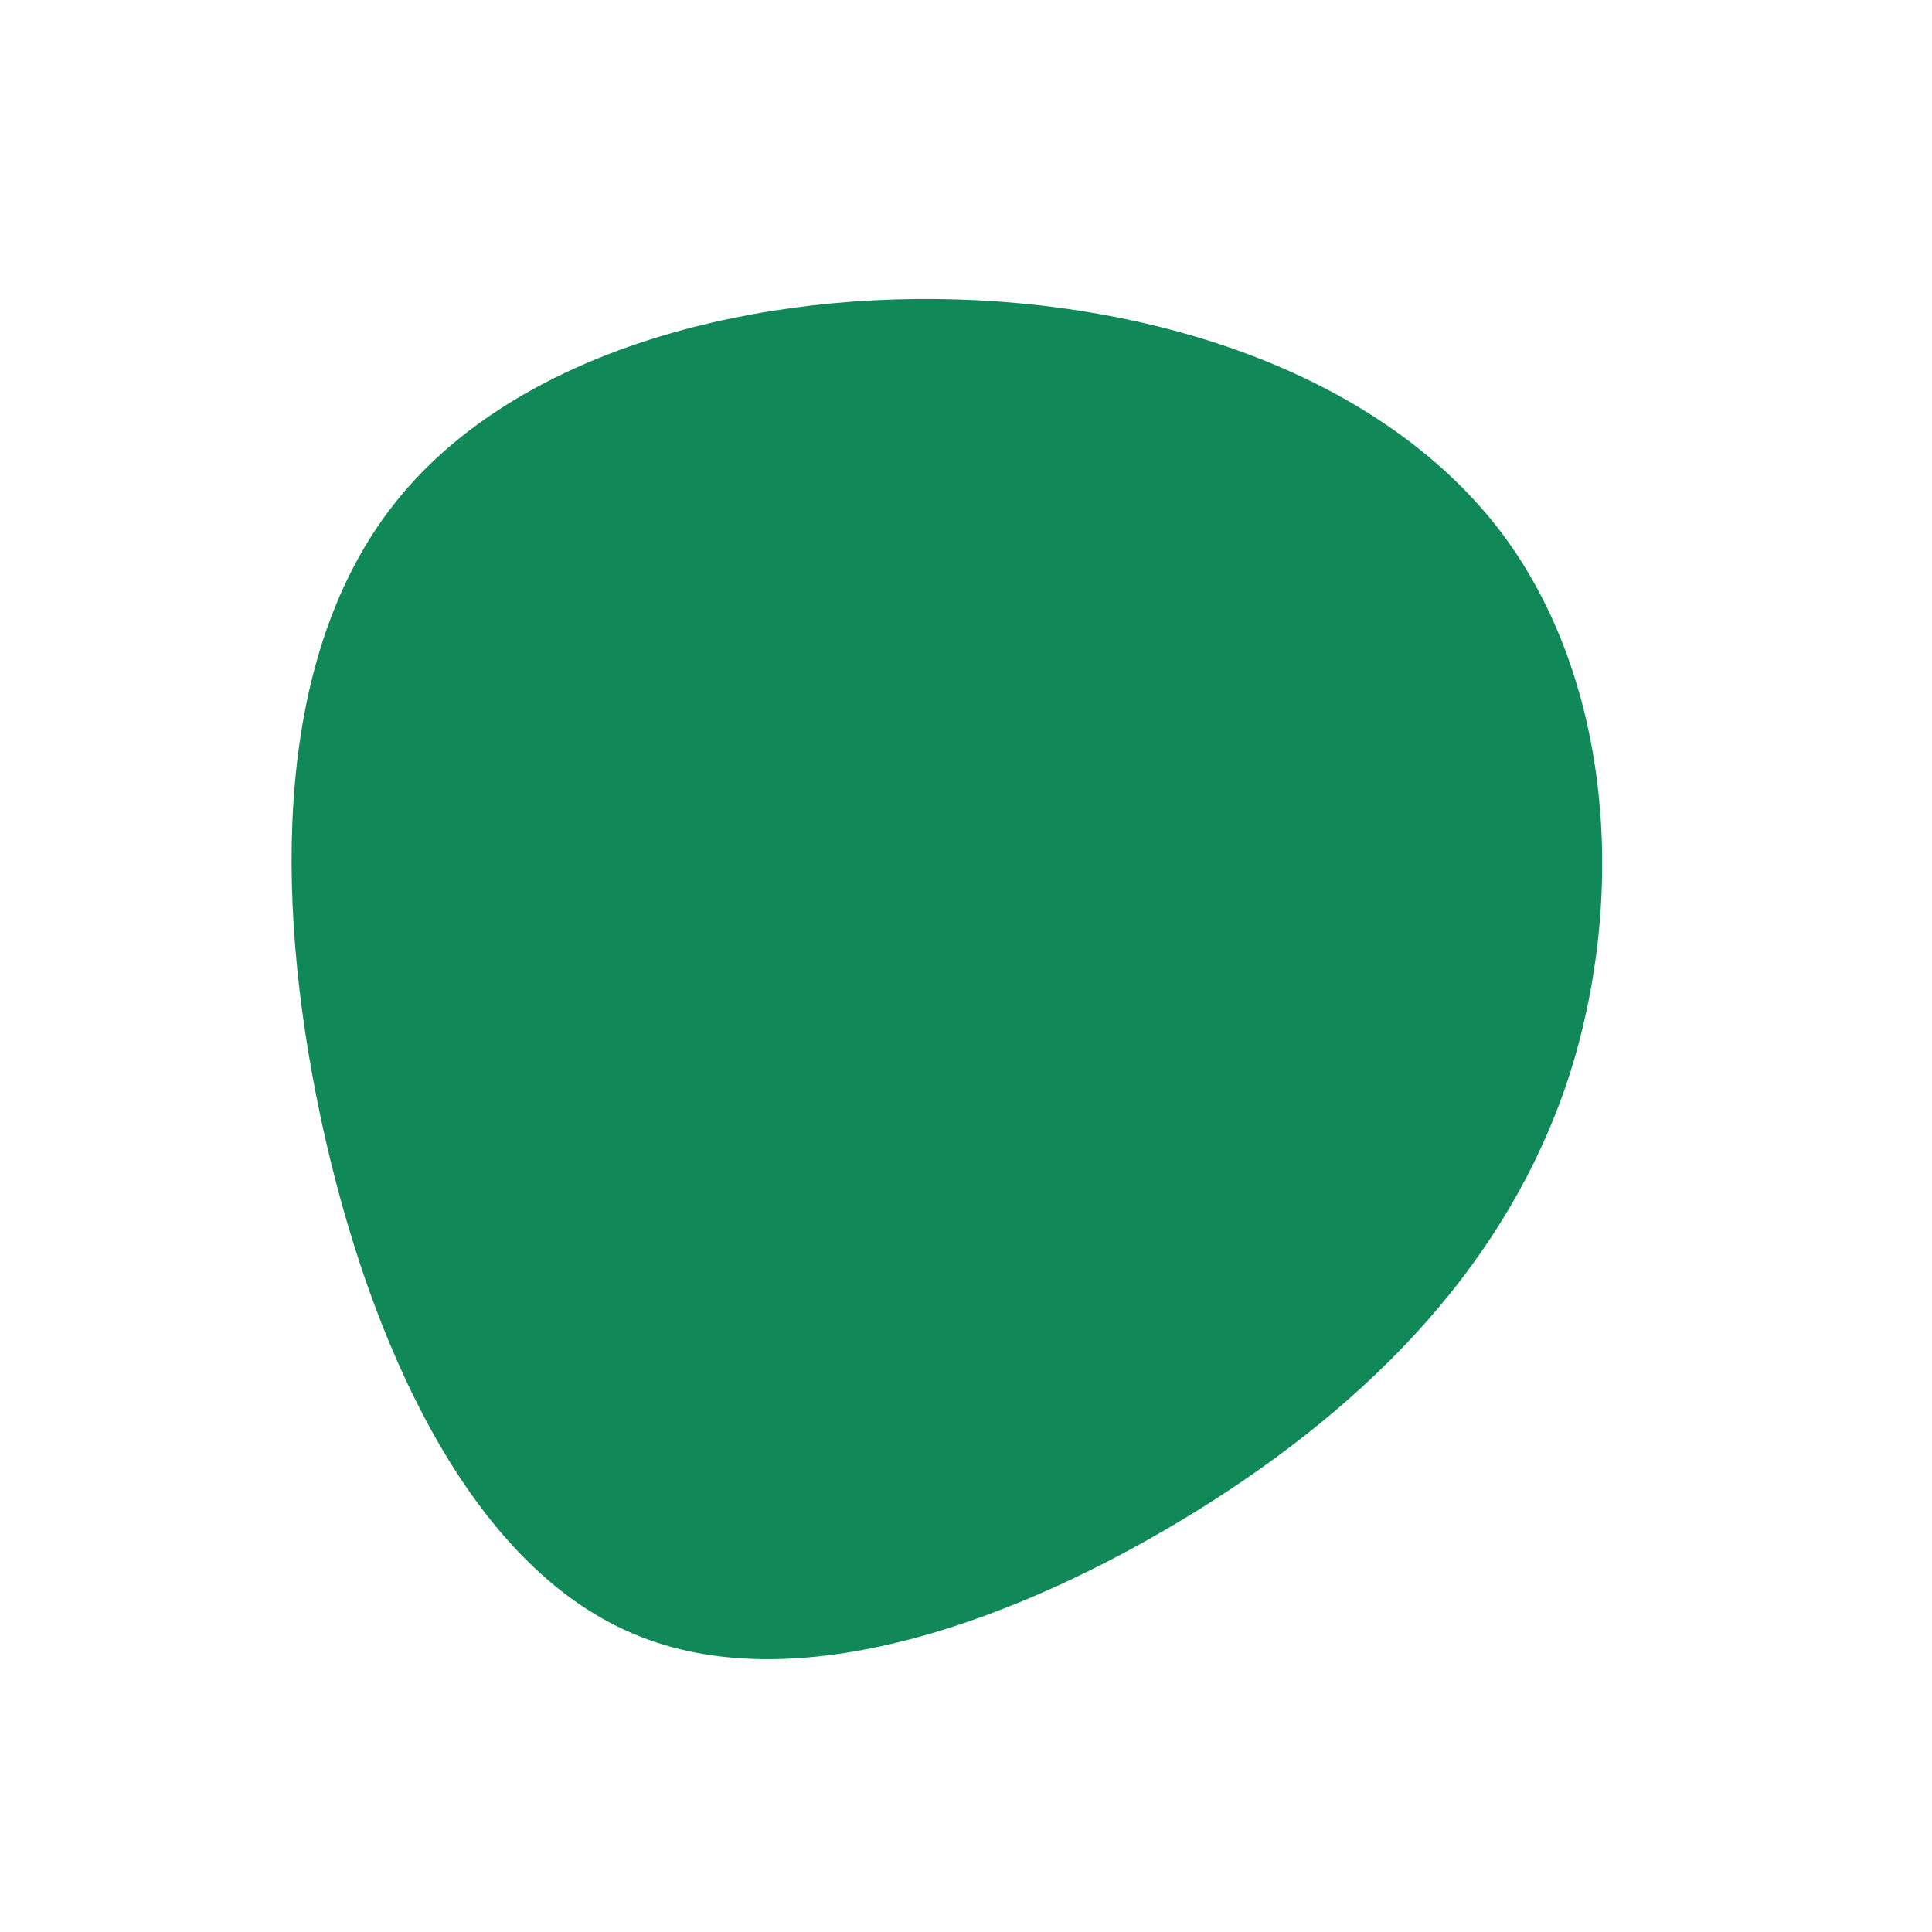 <?xml version="1.0" standalone="no"?>
<svg viewBox="0 0 200 200" xmlns="http://www.w3.org/2000/svg">
  <path fill="#118858" d="M55.4,-44.9C67,-29.5,68.4,-6.8,62.3,11.8C56.1,30.4,42.4,44.9,23.9,56.4C5.5,67.8,-17.7,76.3,-34.5,69.1C-51.3,62,-61.8,39.2,-66.8,15.7C-71.8,-7.9,-71.4,-32.2,-59.3,-47.7C-47.3,-63.1,-23.6,-69.7,-0.9,-69C21.9,-68.3,43.7,-60.3,55.4,-44.9Z" transform="translate(100 100)" />
</svg>
